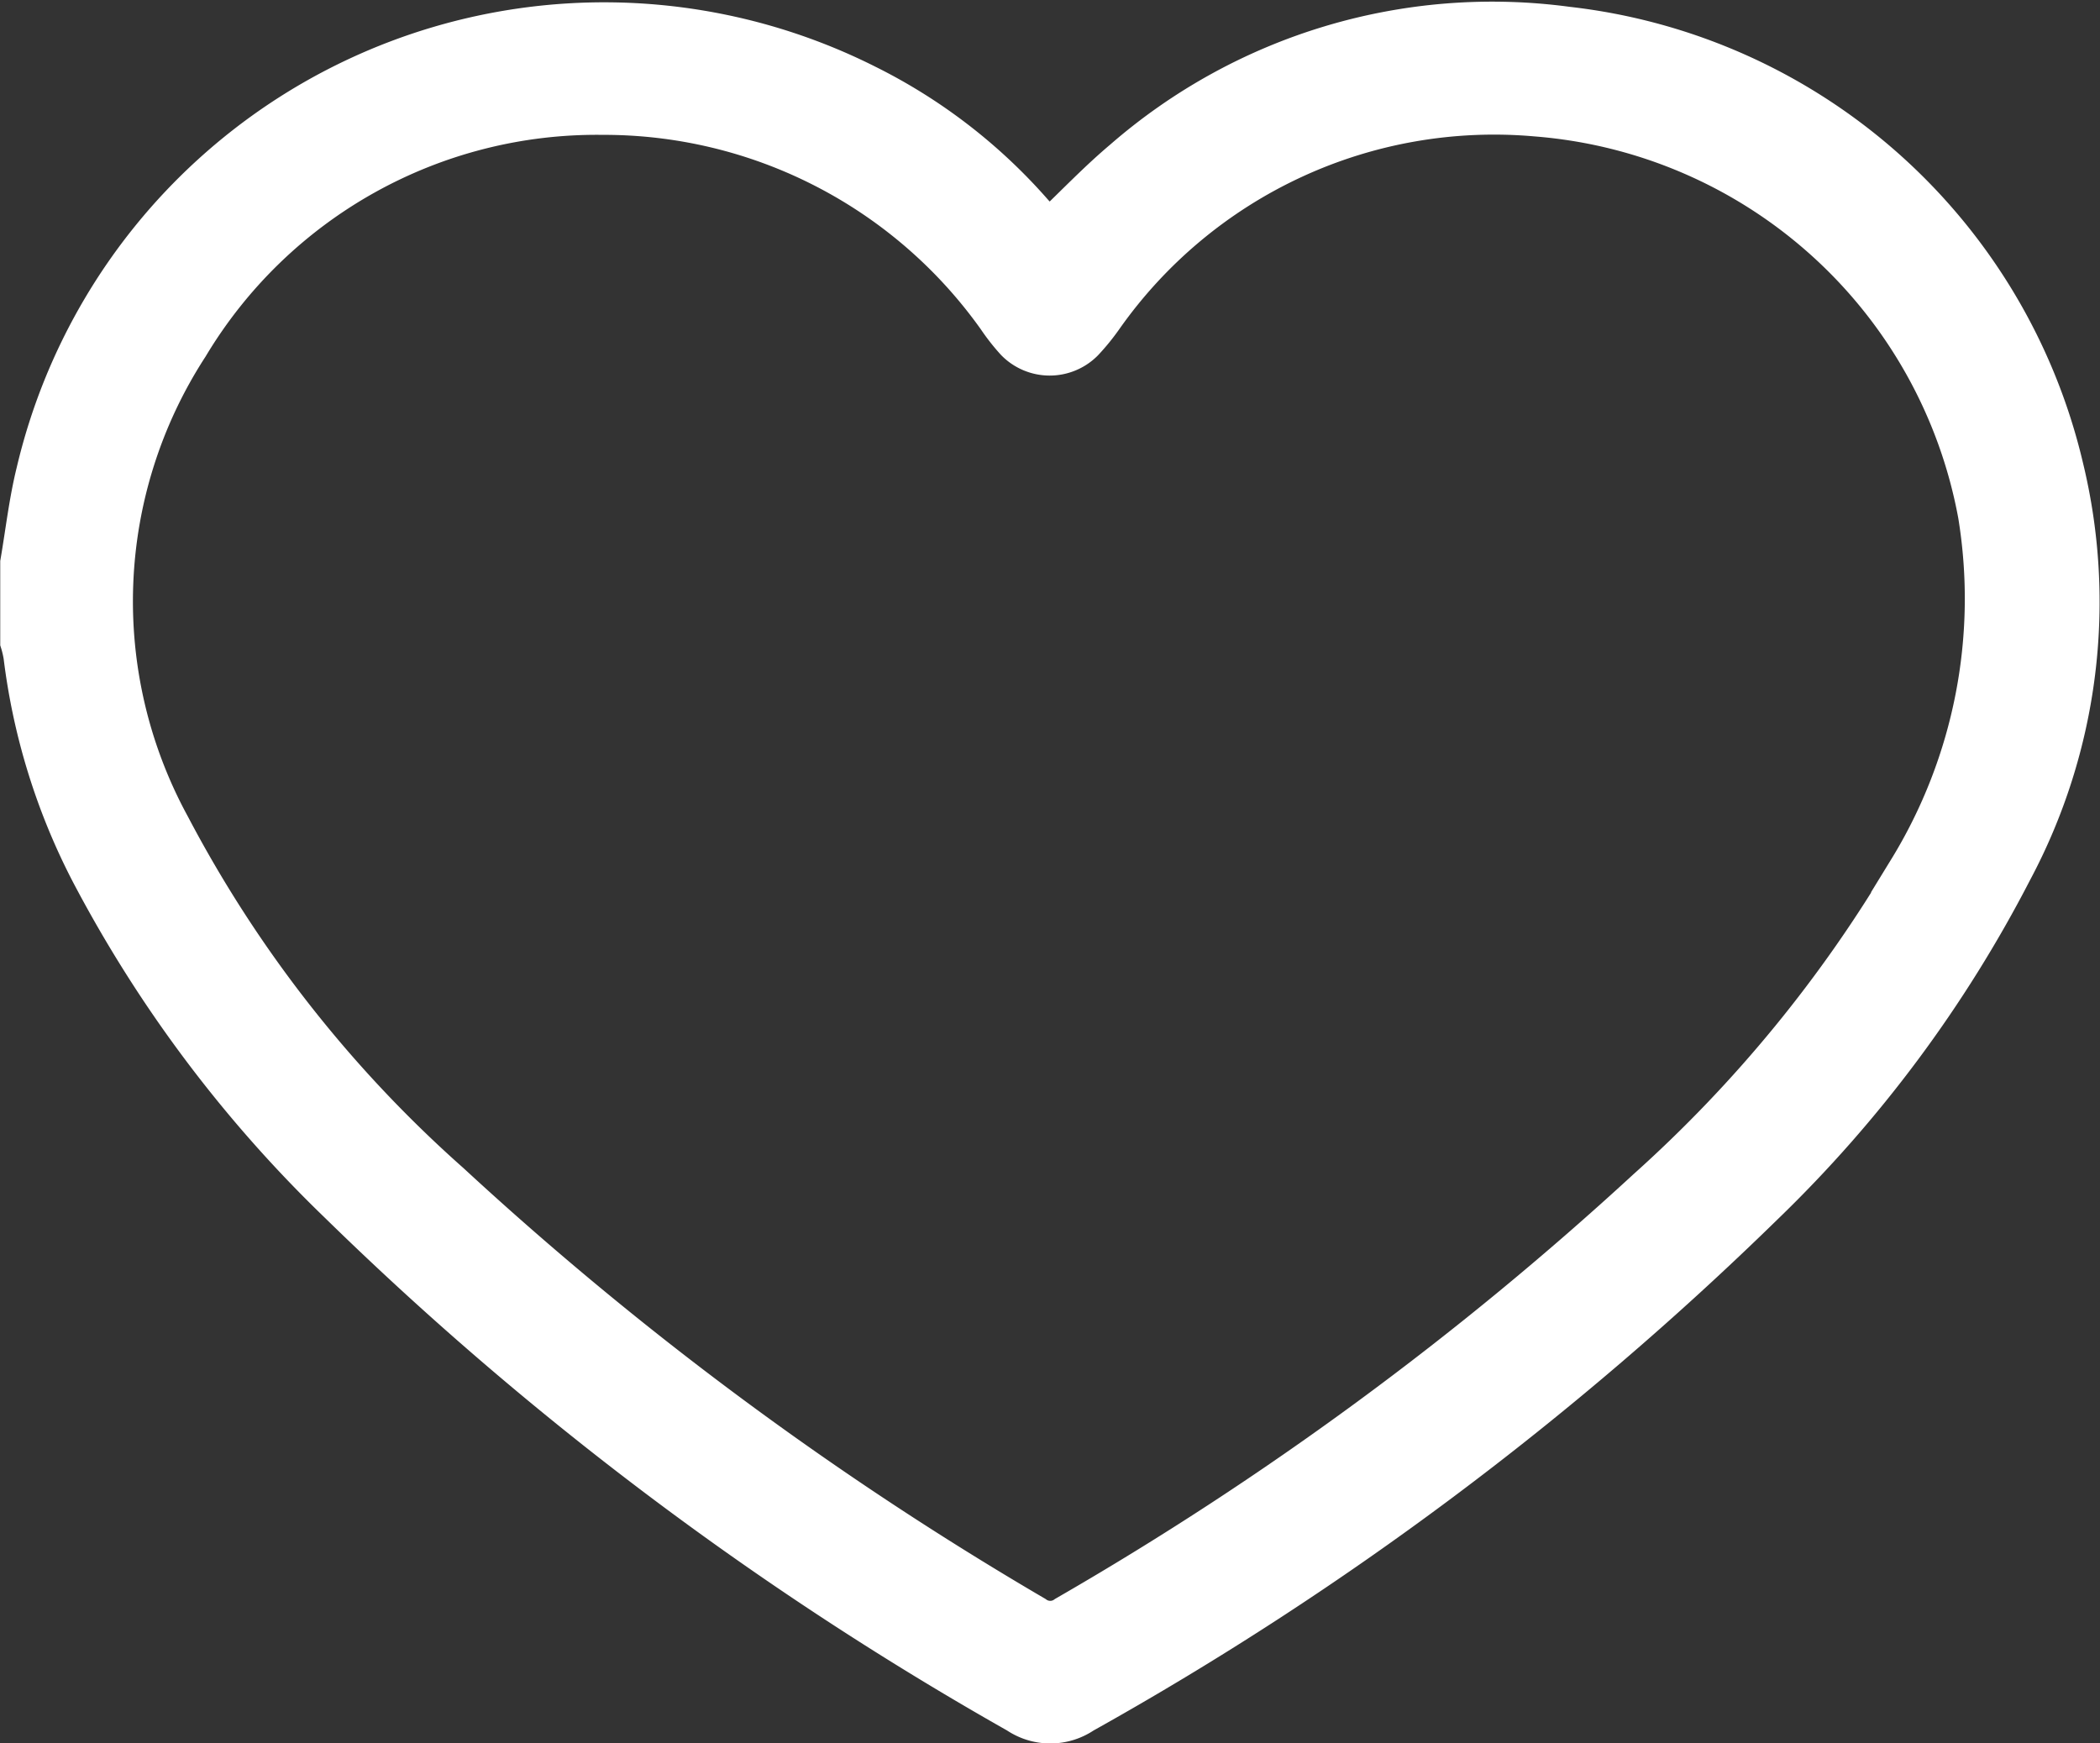 <svg xmlns="http://www.w3.org/2000/svg" width="36.485" height="30.284" viewBox="0 0 36.485 30.284">
  <rect x="0" y="0" width="36.485" height="30.284" fill="#333333" stroke="none"/>
  <g id="Component_3_1" data-name="Component 3 – 1" transform="translate(0.25 0.256)">
    <path id="Path_10" data-name="Path 10" d="M1065.973,712.357a10.112,10.112,0,0,0-8.7-7.72,9.863,9.863,0,0,0-7.8,2.342c-.417.352-.8.75-1.193,1.128a.19.19,0,0,1-.061-.027c-.059-.058-.116-.117-.171-.178a9.5,9.5,0,0,0-2.932-2.255,10.235,10.235,0,0,0-14.553,6.805c-.128.52-.188,1.056-.279,1.586v1.405a1.769,1.769,0,0,1,.057.237,11.192,11.192,0,0,0,1.179,3.8,22.636,22.636,0,0,0,4.322,5.762,57.078,57.078,0,0,0,11.814,8.879,1.115,1.115,0,0,0,1.244,0,56.023,56.023,0,0,0,11.838-8.844,22.331,22.331,0,0,0,4.341-5.834A10.015,10.015,0,0,0,1065.973,712.357Zm-2.87,6.974a23.248,23.248,0,0,1-4.522,5.522,56.572,56.572,0,0,1-10.084,7.406.365.365,0,0,1-.44,0,58.354,58.354,0,0,1-10.141-7.508,21.784,21.784,0,0,1-4.847-6.186,8.046,8.046,0,0,1,.32-8.232,8.167,8.167,0,0,1,7.107-3.97,8.286,8.286,0,0,1,6.781,3.487,3.647,3.647,0,0,0,.325.414.927.927,0,0,0,1.323.007,3.877,3.877,0,0,0,.354-.436,8.21,8.21,0,0,1,7.434-3.444,8.382,8.382,0,0,1,7.586,6.838A8.916,8.916,0,0,1,1063.1,719.332Z" transform="translate(-1030.28 -704.526)" fill="#fff" stroke="#fff" stroke-width="0.5"/>
  </g>
</svg>
